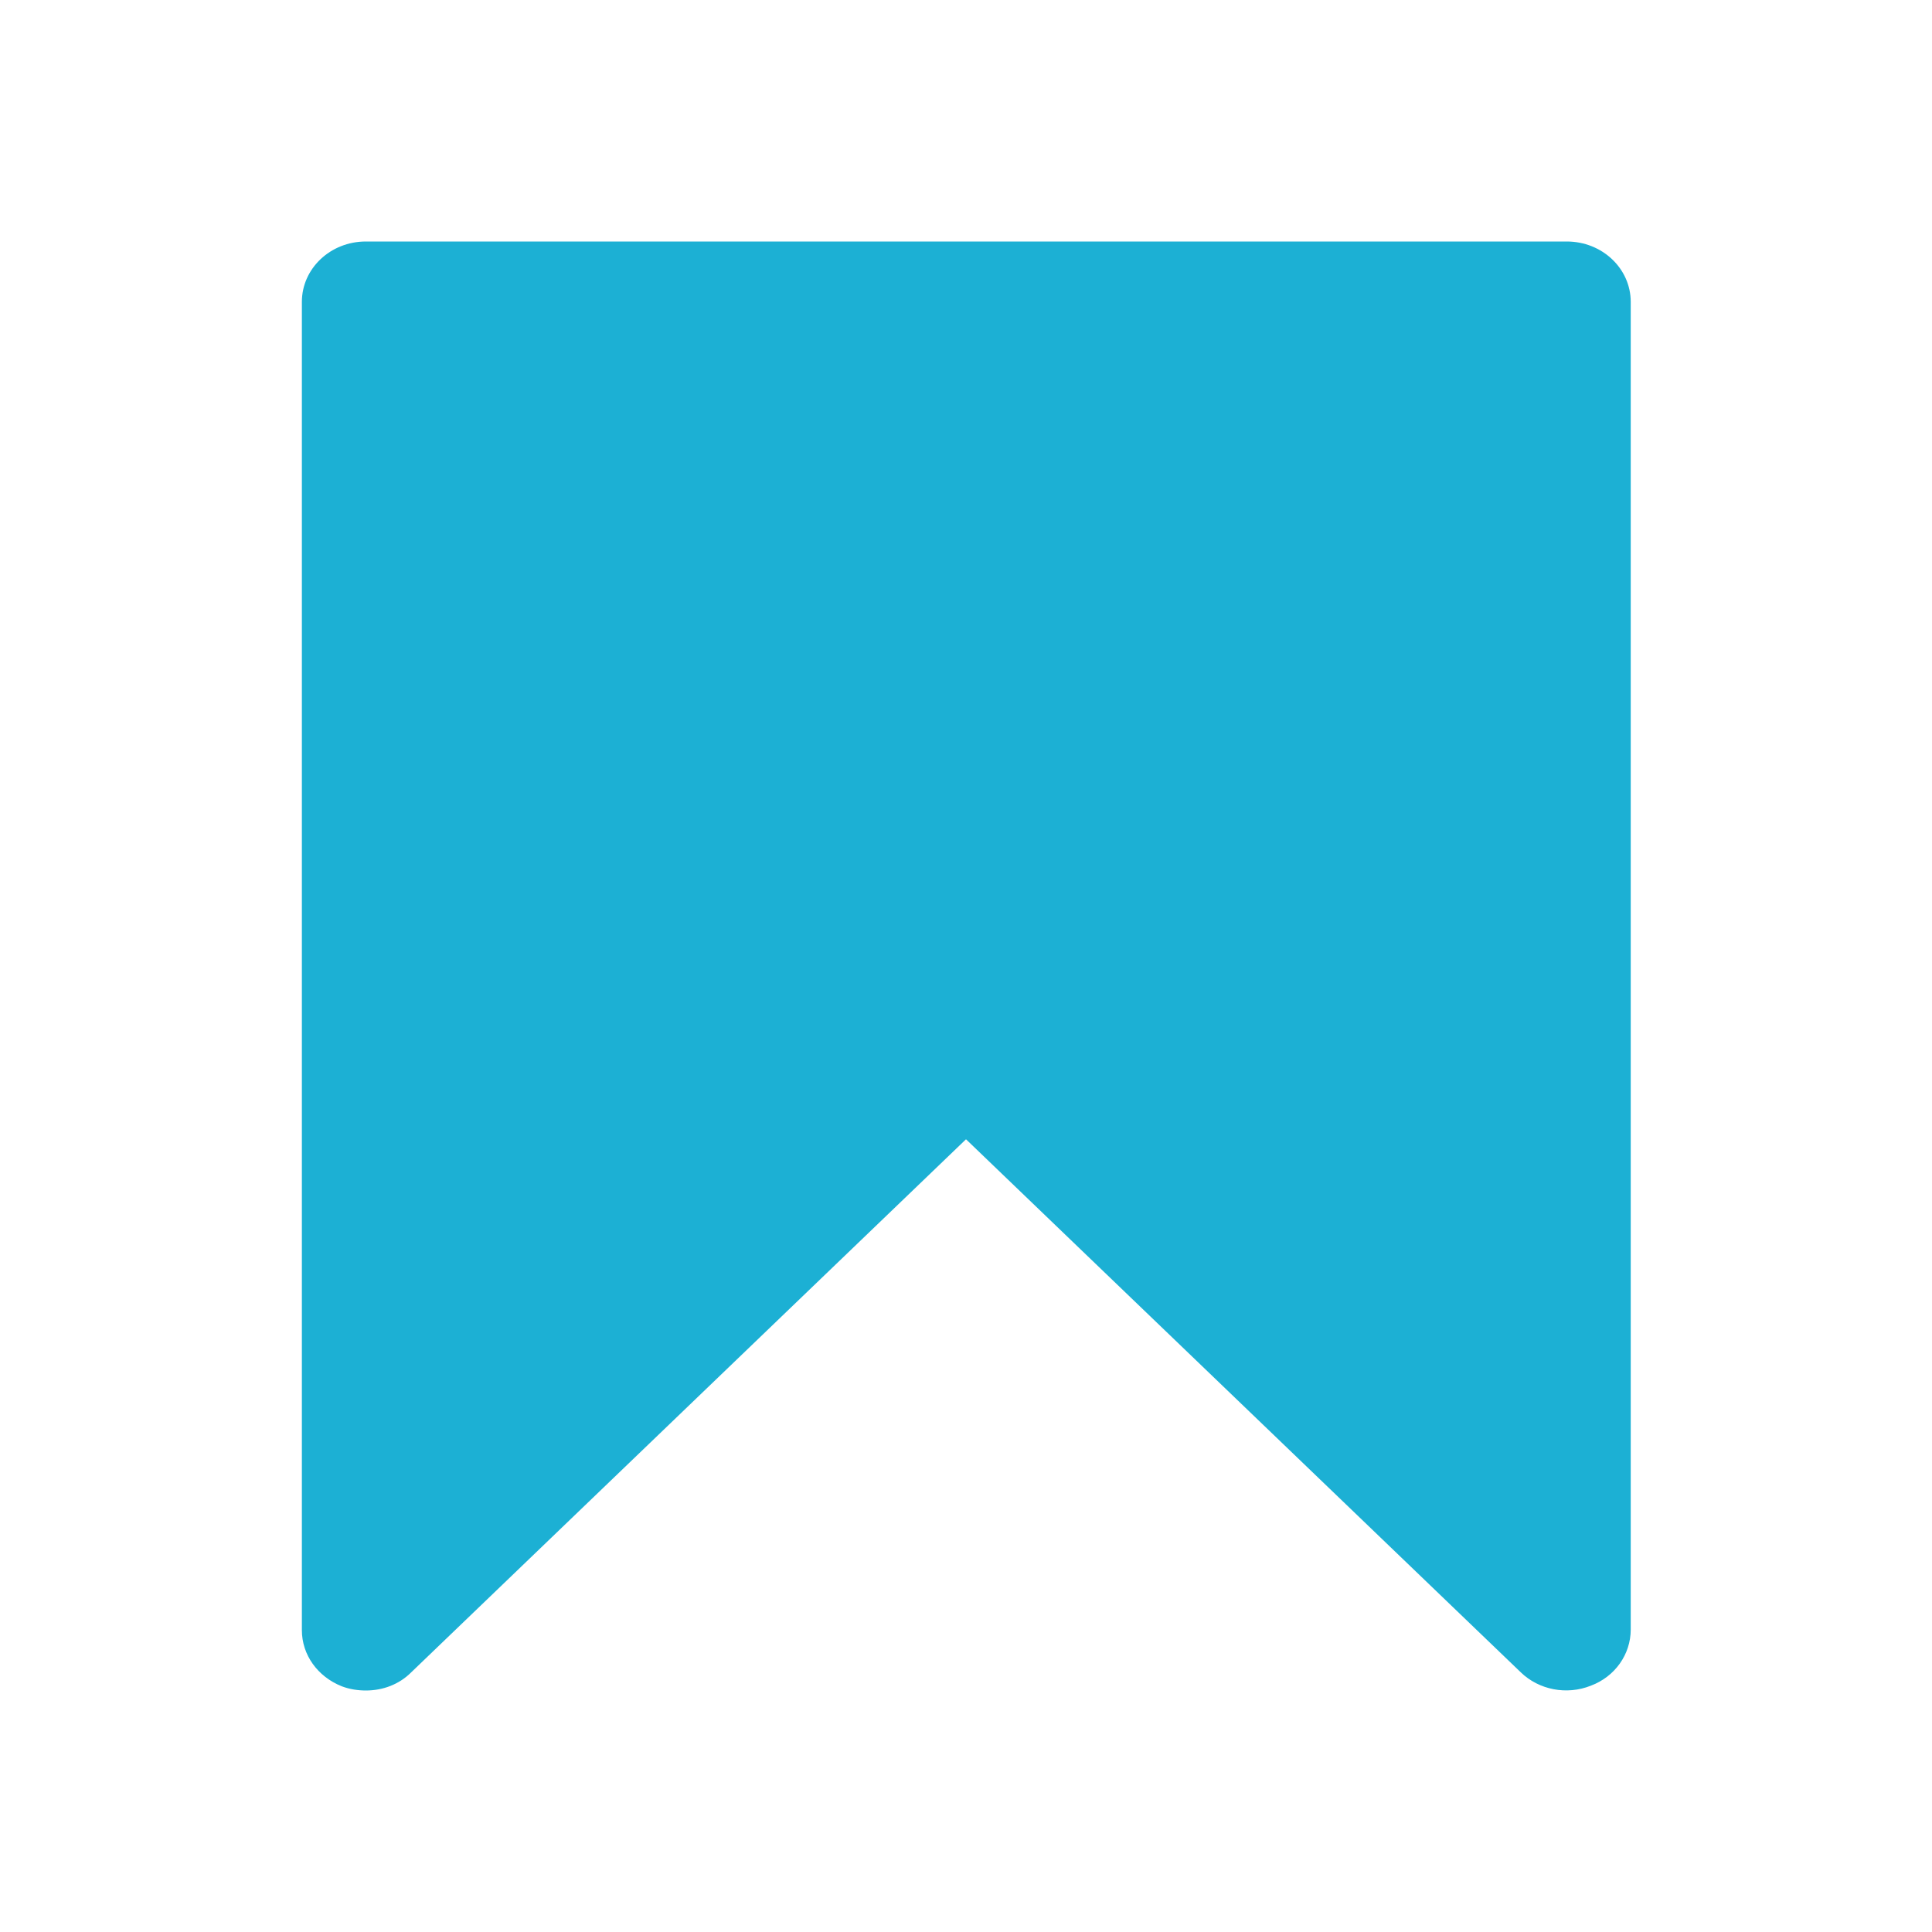 <svg xmlns="http://www.w3.org/2000/svg" width="32" height="32" viewBox="0 0 32 32" fill="none">
<path d="M25.94 4H6.06C5.47 4 5 4.45 5 5V27C5 27.41 5.26 27.77 5.66 27.93C5.79 27.98 5.93 28 6.06 28C6.34 28 6.61 27.9 6.81 27.7L16 18.87L25.19 27.7C25.49 27.99 25.95 28.08 26.35 27.92C26.75 27.77 27.01 27.4 27.01 26.99V5C27.01 4.45 26.54 4 25.95 4H25.94Z" fill="#1CB0D4"/>
</svg>

